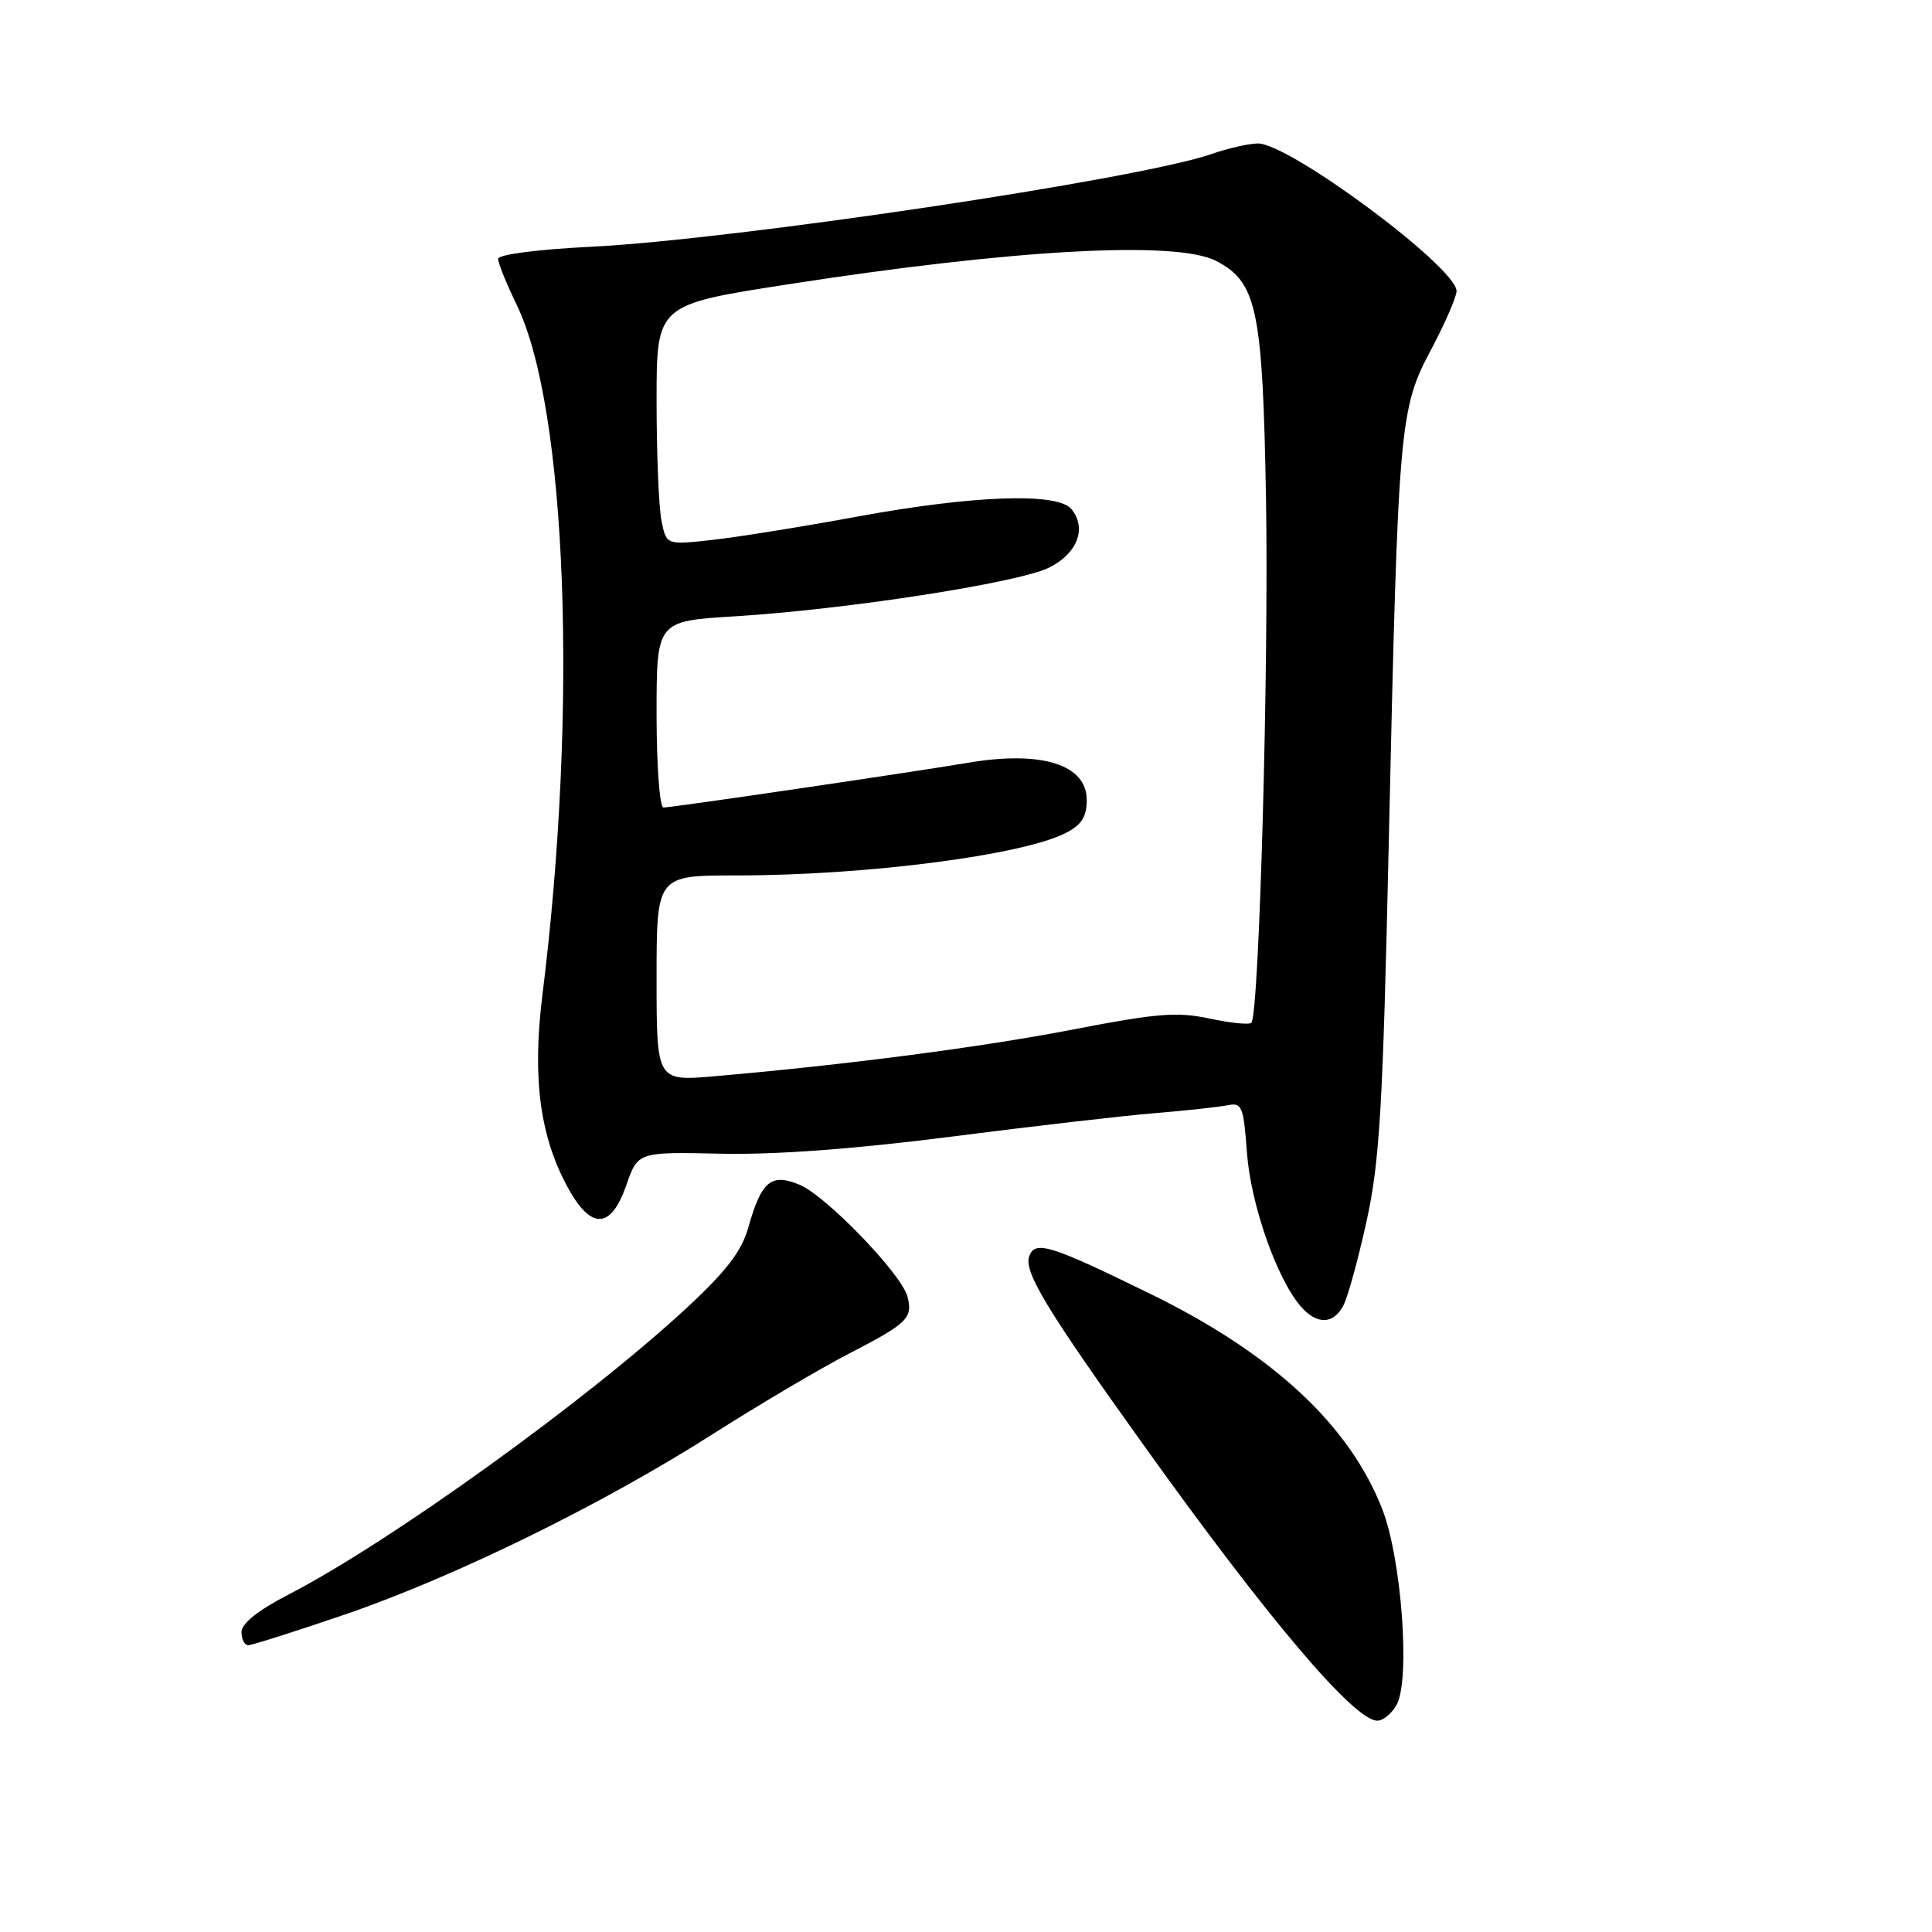 <?xml version="1.0" encoding="UTF-8" standalone="no"?>
<!DOCTYPE svg PUBLIC "-//W3C//DTD SVG 1.1//EN" "http://www.w3.org/Graphics/SVG/1.1/DTD/svg11.dtd" >
<svg xmlns="http://www.w3.org/2000/svg" xmlns:xlink="http://www.w3.org/1999/xlink" version="1.1" viewBox="0 0 256 256">
 <g >
 <path fill="currentColor"
d=" M 185.08 225.85 C 186.89 222.47 185.71 206.54 183.17 200.00 C 178.83 188.85 168.66 179.39 152.50 171.48 C 139.16 164.95 137.19 164.34 136.39 166.42 C 135.61 168.47 138.59 173.41 151.54 191.49 C 168.02 214.52 179.45 228.00 182.50 228.00 C 183.29 228.00 184.45 227.03 185.08 225.85 Z  M 45.64 213.95 C 60.17 208.99 79.83 199.35 94.50 189.99 C 100.55 186.14 108.65 181.35 112.50 179.36 C 120.28 175.34 120.98 174.65 120.24 171.79 C 119.45 168.80 109.44 158.43 105.94 156.98 C 102.18 155.42 100.89 156.49 99.15 162.67 C 98.26 165.81 96.22 168.46 90.95 173.34 C 77.72 185.59 51.73 204.30 38.32 211.24 C 34.22 213.35 32.01 215.11 32.00 216.25 C 32.00 217.21 32.40 218.00 32.89 218.00 C 33.38 218.00 39.12 216.18 45.64 213.95 Z  M 177.99 173.01 C 178.58 171.92 179.97 166.85 181.09 161.76 C 182.82 153.82 183.24 146.71 184.01 112.00 C 185.26 56.09 185.41 54.27 189.60 46.38 C 191.47 42.85 193.00 39.34 193.00 38.57 C 193.00 35.43 170.86 18.99 166.67 19.01 C 165.47 19.02 162.70 19.65 160.50 20.42 C 150.86 23.76 97.35 31.75 78.25 32.70 C 71.17 33.05 66.00 33.73 66.00 34.30 C 66.00 34.85 67.11 37.60 68.47 40.40 C 75.13 54.15 76.61 93.88 71.87 131.87 C 70.49 142.96 71.56 150.79 75.39 157.63 C 78.40 162.99 80.98 162.80 82.98 157.07 C 84.52 152.63 84.52 152.63 95.51 152.87 C 102.70 153.03 113.25 152.25 126.00 150.62 C 136.72 149.24 148.88 147.84 153.00 147.50 C 157.12 147.16 161.45 146.69 162.62 146.46 C 164.57 146.06 164.77 146.55 165.23 152.76 C 165.73 159.56 169.15 169.36 172.32 173.06 C 174.45 175.55 176.65 175.53 177.99 173.01 Z  M 87.00 129.64 C 87.00 116.00 87.00 116.00 97.54 116.00 C 114.76 116.00 135.47 113.33 141.25 110.36 C 143.31 109.30 144.00 108.21 144.00 106.01 C 144.00 101.31 138.04 99.43 128.33 101.06 C 120.43 102.39 89.04 107.00 87.91 107.00 C 87.41 107.00 87.00 101.44 87.00 94.65 C 87.00 82.30 87.00 82.30 97.30 81.67 C 112.05 80.77 134.85 77.24 138.97 75.23 C 142.76 73.37 144.06 69.98 141.95 67.44 C 140.13 65.24 128.94 65.63 113.72 68.43 C 106.45 69.77 97.75 71.17 94.40 71.54 C 88.29 72.22 88.29 72.22 87.65 68.99 C 87.29 67.21 87.00 60.04 87.00 53.06 C 87.00 40.38 87.00 40.38 104.25 37.70 C 134.20 33.04 155.87 31.84 161.13 34.57 C 166.55 37.37 167.31 40.95 167.75 66.00 C 168.14 88.06 166.85 134.49 165.81 135.52 C 165.53 135.81 163.03 135.56 160.26 134.96 C 156.00 134.05 153.25 134.27 142.36 136.38 C 130.25 138.73 112.31 141.08 94.75 142.60 C 87.00 143.28 87.00 143.28 87.00 129.64 Z "/>
</g>
</svg>